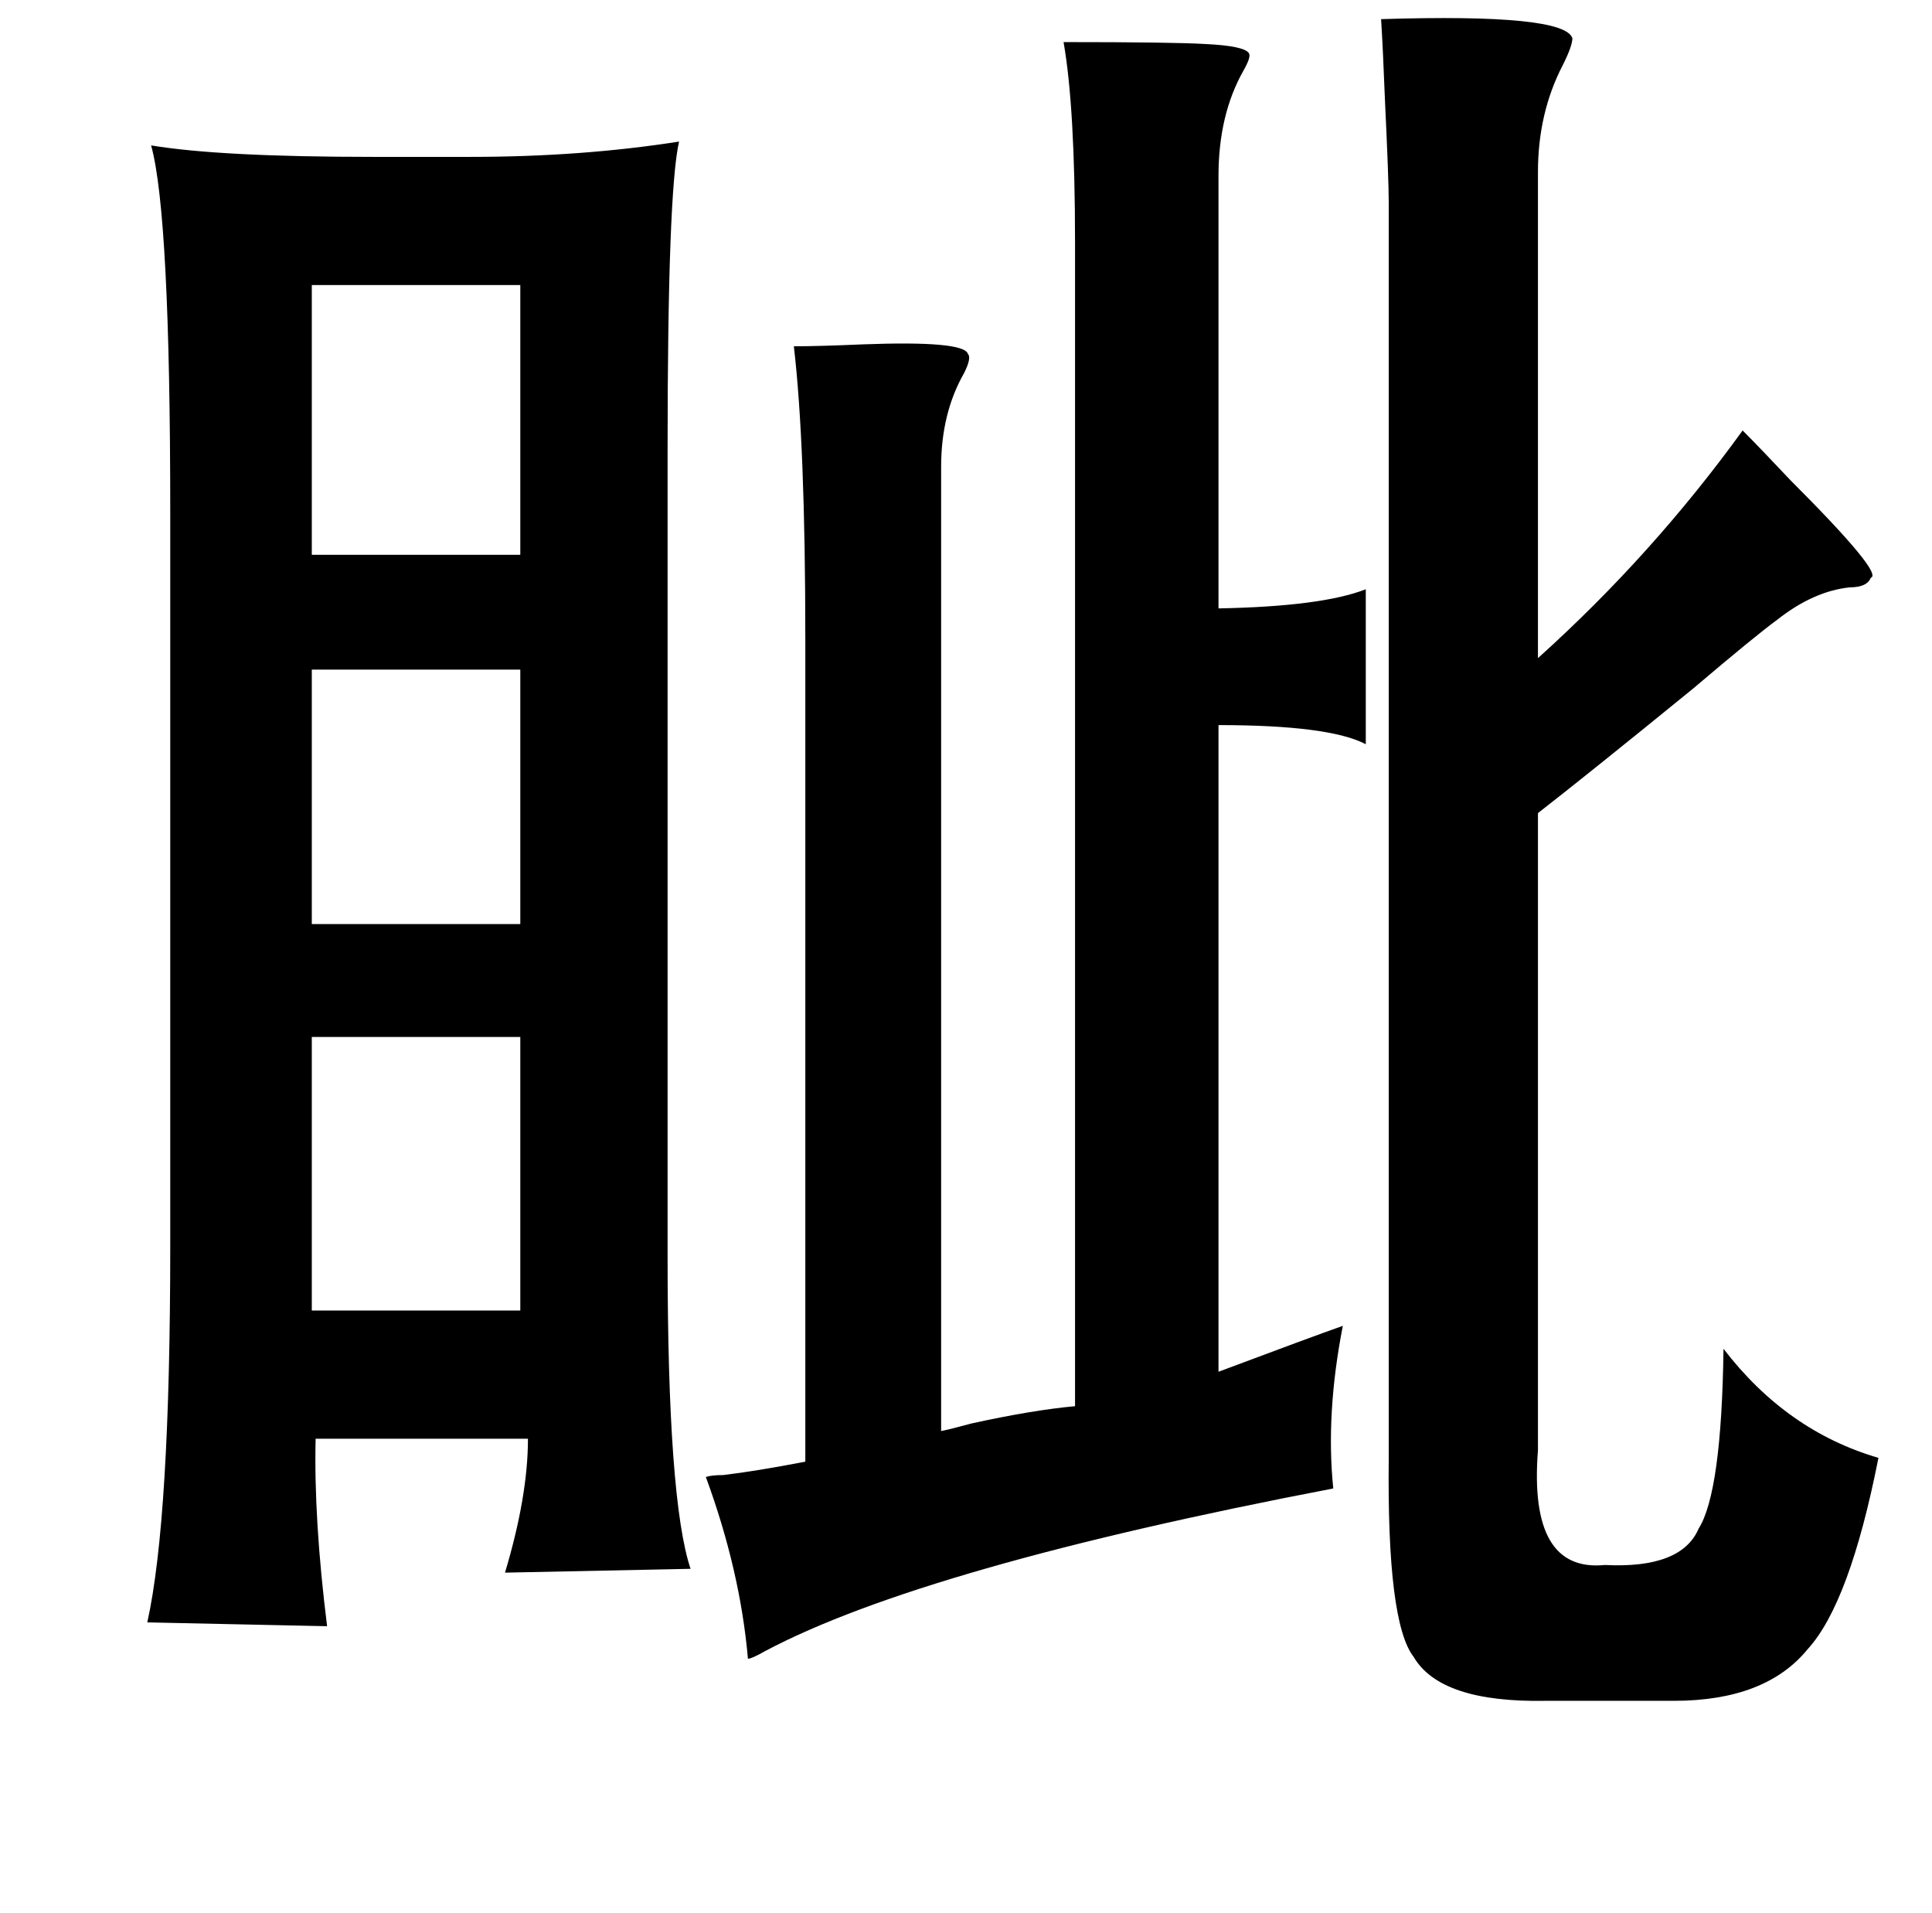 <?xml version="1.0" standalone="no"?>
<!DOCTYPE svg PUBLIC "-//W3C//DTD SVG 1.1//EN" "http://www.w3.org/Graphics/SVG/1.1/DTD/svg11.dtd" >
<svg xmlns="http://www.w3.org/2000/svg" xmlns:xlink="http://www.w3.org/1999/xlink" version="1.1" viewBox="-10 0 1010 1000">
   <path fill="currentColor"
d="M712 10q96 -3 100 10q0 4 -5 14q-13 25 -13 56v254q60 -54 107 -119q9 9 25 26q49 49 42 51q-2 5 -11 5q-19 2 -38 17q-11 8 -44 36q-54 44 -81 65v333q-5 64 35 60q40 2 49 -19q12 -19 13 -94q33 43 81 57q-15 76 -37 100q-22 27 -70 27h-67q-55 1 -69 -23
q-14 -18 -13 -104v-656q0 -12 -2 -54q-1 -26 -2 -42zM546 22q57 0 74 1q21 1 23 5q1 2 -3 9q-13 23 -13 55v226q54 -1 77 -10v81q-19 -10 -77 -10v338q48 -18 65 -24q-9 46 -5 85q-214 41 -297 85q-7 4 -9 4q-4 -46 -22 -95q3 -1 9 -1q17 -2 43 -7v-430q0 -102 -6 -153
q13 0 36 -1q53 -2 55 5q2 2 -2 10q-12 21 -12 49v504q5 -1 16 -4q32 -7 54 -9v-608q0 -71 -6 -105zM69 76q36 6 116 6h51q58 0 109 -8q-6 26 -6 161v422q0 127 12 163l-97 2q12 -40 12 -70h-111q-1 42 6 98l-94 -2q12 -54 12 -197v-383q0 -156 -10 -192zM262 149h-109v141
h109v-141zM153 350v133h109v-133h-109zM262 542h-109v143h109v-143z" />
</svg>
